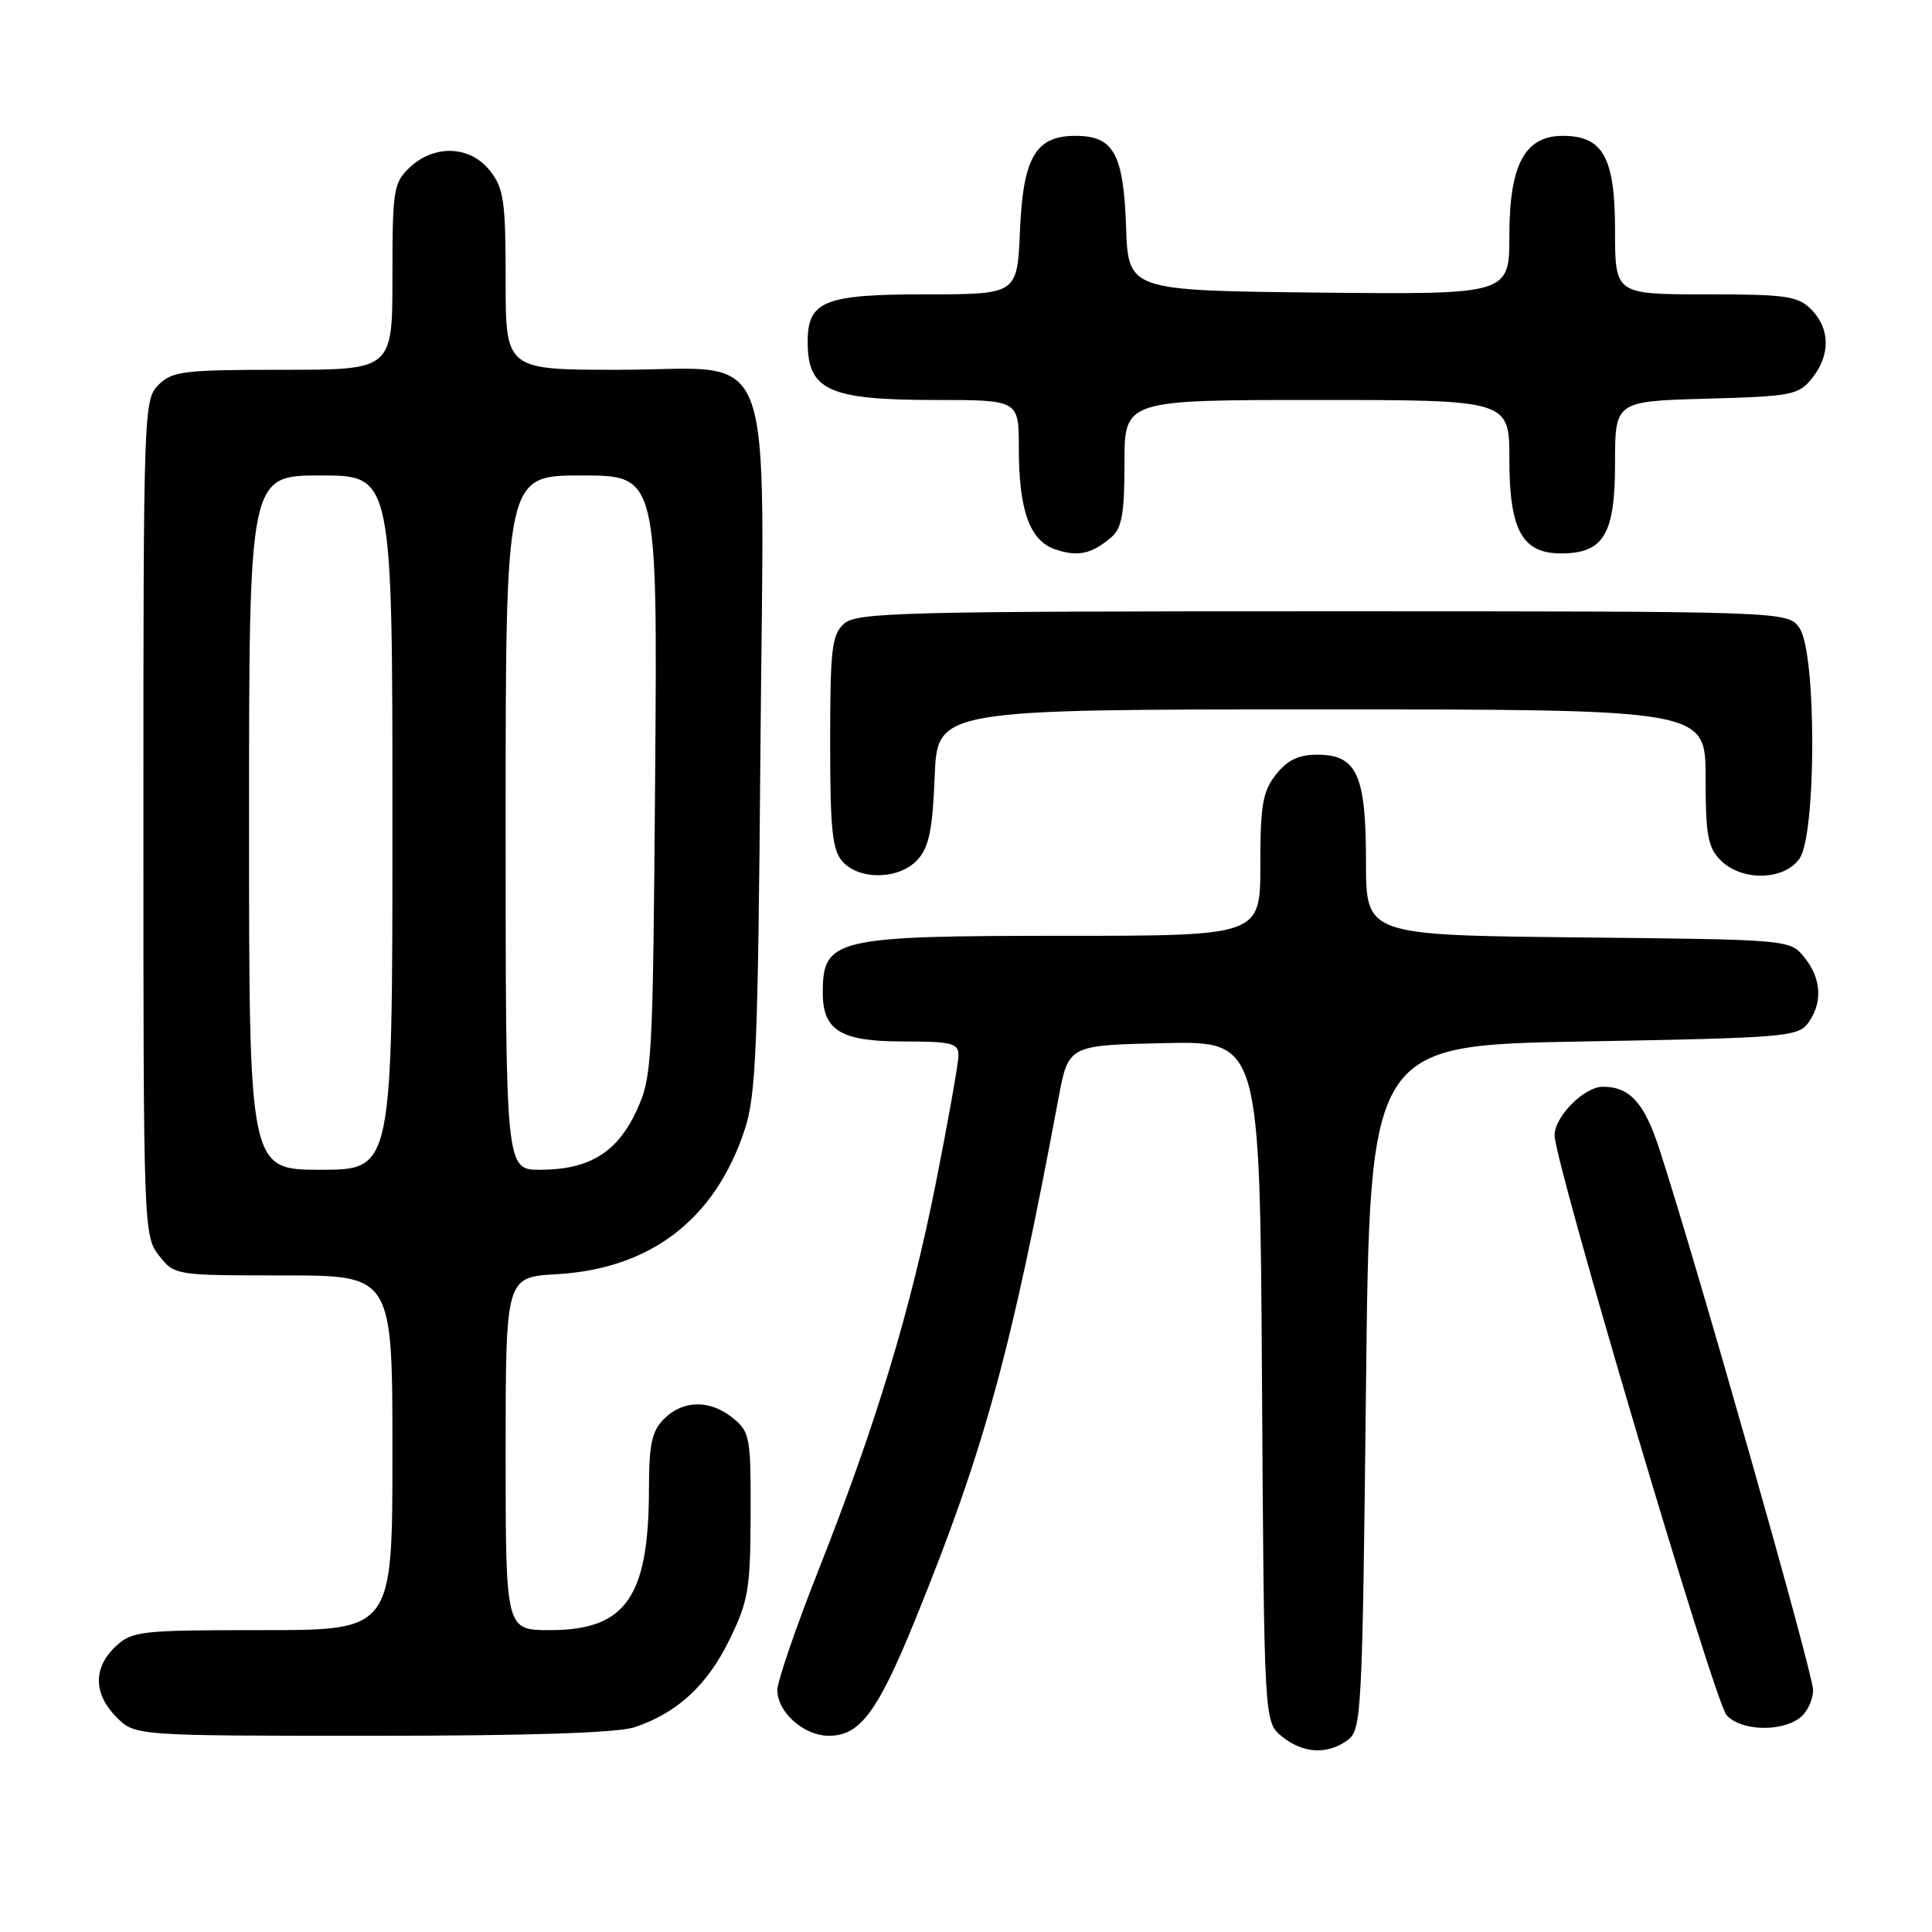<?xml version="1.0" encoding="UTF-8" standalone="no"?>
<!DOCTYPE svg PUBLIC "-//W3C//DTD SVG 1.1//EN" "http://www.w3.org/Graphics/SVG/1.1/DTD/svg11.dtd" >
<svg xmlns="http://www.w3.org/2000/svg" xmlns:xlink="http://www.w3.org/1999/xlink" version="1.1" viewBox="0 0 256 256">
 <g >
 <path fill="currentColor"
d=" M 178.56 230.58 C 180.42 229.22 180.52 227.24 181.00 183.83 C 181.50 138.50 181.50 138.50 209.83 138.00 C 236.41 137.53 238.25 137.38 239.58 135.56 C 241.54 132.88 241.36 129.66 239.09 126.86 C 237.18 124.50 237.18 124.50 209.09 124.21 C 181.00 123.91 181.00 123.91 181.00 114.18 C 181.00 102.63 179.80 100.00 174.52 100.00 C 172.07 100.00 170.58 100.72 169.07 102.63 C 167.31 104.87 167.00 106.67 167.00 114.63 C 167.00 124.00 167.00 124.00 140.93 124.00 C 110.71 124.00 109.05 124.38 109.02 131.42 C 108.99 136.54 111.35 138.00 119.65 138.00 C 126.10 138.00 127.00 138.22 127.00 139.83 C 127.00 140.83 125.67 148.37 124.04 156.58 C 120.64 173.71 116.10 188.69 108.40 208.19 C 105.43 215.72 103.00 222.81 103.00 223.94 C 103.00 226.88 106.52 230.00 109.83 230.00 C 113.97 230.00 116.30 226.85 121.32 214.50 C 130.44 192.05 133.96 179.21 140.26 145.50 C 141.57 138.50 141.57 138.50 154.26 138.22 C 166.94 137.94 166.94 137.94 167.22 183.06 C 167.50 228.18 167.50 228.18 169.86 230.09 C 172.66 232.36 175.88 232.54 178.56 230.58 Z  M 84.10 228.86 C 89.73 226.98 93.69 223.33 96.64 217.31 C 99.16 212.15 99.43 210.56 99.46 200.72 C 99.50 190.47 99.36 189.72 97.14 187.92 C 94.09 185.44 90.52 185.48 88.00 188.00 C 86.37 189.63 86.00 191.34 85.99 197.25 C 85.98 211.64 82.93 216.00 72.87 216.00 C 67.00 216.00 67.00 216.00 67.00 192.61 C 67.00 169.23 67.00 169.23 73.75 168.84 C 86.21 168.13 94.74 161.59 98.67 149.71 C 100.18 145.16 100.44 138.78 100.76 99.47 C 101.21 43.55 103.25 49.00 81.93 49.00 C 67.00 49.00 67.00 49.00 67.00 37.13 C 67.00 26.65 66.76 24.96 64.93 22.63 C 62.31 19.30 57.59 19.10 54.31 22.17 C 52.14 24.22 52.00 25.08 52.00 36.67 C 52.00 49.00 52.00 49.00 37.50 49.00 C 24.33 49.00 22.82 49.18 21.00 51.00 C 19.05 52.95 19.00 54.33 19.00 108.37 C 19.00 162.86 19.03 163.77 21.07 166.37 C 23.14 168.99 23.18 169.00 37.57 169.00 C 52.00 169.00 52.00 169.00 52.00 192.50 C 52.00 216.00 52.00 216.00 34.81 216.00 C 18.55 216.00 17.51 216.12 15.31 218.17 C 12.32 220.99 12.37 224.46 15.45 227.55 C 17.91 230.00 17.91 230.00 49.31 230.00 C 70.12 230.00 81.85 229.62 84.10 228.86 Z  M 238.43 227.67 C 239.43 226.94 240.25 225.25 240.24 223.92 C 240.24 221.71 224.70 167.04 219.87 152.24 C 217.88 146.12 215.95 144.00 212.38 144.00 C 209.92 144.00 206.00 147.94 205.99 150.42 C 205.99 154.02 227.15 225.41 228.77 227.25 C 230.59 229.32 235.86 229.55 238.43 227.67 Z  M 121.60 113.90 C 123.10 112.24 123.57 109.91 123.85 102.90 C 124.20 94.00 124.20 94.00 175.10 94.00 C 226.00 94.00 226.00 94.00 226.00 103.00 C 226.00 110.67 226.30 112.30 228.00 114.00 C 230.80 116.80 236.41 116.68 238.44 113.78 C 240.70 110.56 240.70 86.44 238.44 83.22 C 236.89 81.00 236.89 81.00 175.27 81.00 C 119.34 81.00 113.49 81.15 111.83 82.65 C 110.22 84.11 110.00 86.02 110.00 98.33 C 110.00 109.97 110.28 112.65 111.65 114.17 C 113.93 116.69 119.20 116.54 121.60 113.90 Z  M 147.25 71.19 C 148.66 69.98 149.00 68.05 149.00 61.35 C 149.00 53.00 149.00 53.00 174.50 53.00 C 200.00 53.00 200.00 53.00 200.00 60.89 C 200.00 70.23 201.70 73.33 206.83 73.33 C 212.49 73.33 214.00 70.83 214.00 61.43 C 214.00 53.17 214.00 53.17 226.09 52.83 C 237.39 52.52 238.31 52.35 240.09 50.14 C 242.56 47.09 242.52 43.52 240.00 41.00 C 238.22 39.22 236.67 39.00 226.00 39.00 C 214.00 39.00 214.00 39.00 214.00 30.50 C 214.00 20.87 212.41 18.00 207.07 18.00 C 202.06 18.00 200.00 21.83 200.00 31.15 C 200.00 39.03 200.00 39.03 174.75 38.77 C 149.50 38.50 149.50 38.50 149.21 30.03 C 148.87 20.35 147.56 18.00 142.50 18.00 C 137.22 18.00 135.56 20.85 135.15 30.60 C 134.79 39.00 134.79 39.00 122.73 39.00 C 109.15 39.00 106.99 39.88 107.02 45.40 C 107.05 51.73 109.87 53.00 123.93 53.00 C 135.00 53.00 135.00 53.00 135.00 59.35 C 135.00 67.64 136.44 71.64 139.83 72.80 C 142.81 73.81 144.67 73.41 147.25 71.19 Z  M 33.00 109.00 C 33.00 63.00 33.00 63.00 42.50 63.00 C 52.00 63.00 52.00 63.00 52.00 109.00 C 52.00 155.00 52.00 155.00 42.50 155.00 C 33.00 155.00 33.00 155.00 33.00 109.00 Z  M 67.00 109.00 C 67.00 63.00 67.00 63.00 77.06 63.00 C 87.12 63.00 87.12 63.00 86.81 102.75 C 86.51 141.04 86.42 142.67 84.34 147.18 C 81.78 152.72 78.05 155.00 71.55 155.00 C 67.00 155.00 67.00 155.00 67.00 109.00 Z "/>
</g>
</svg>